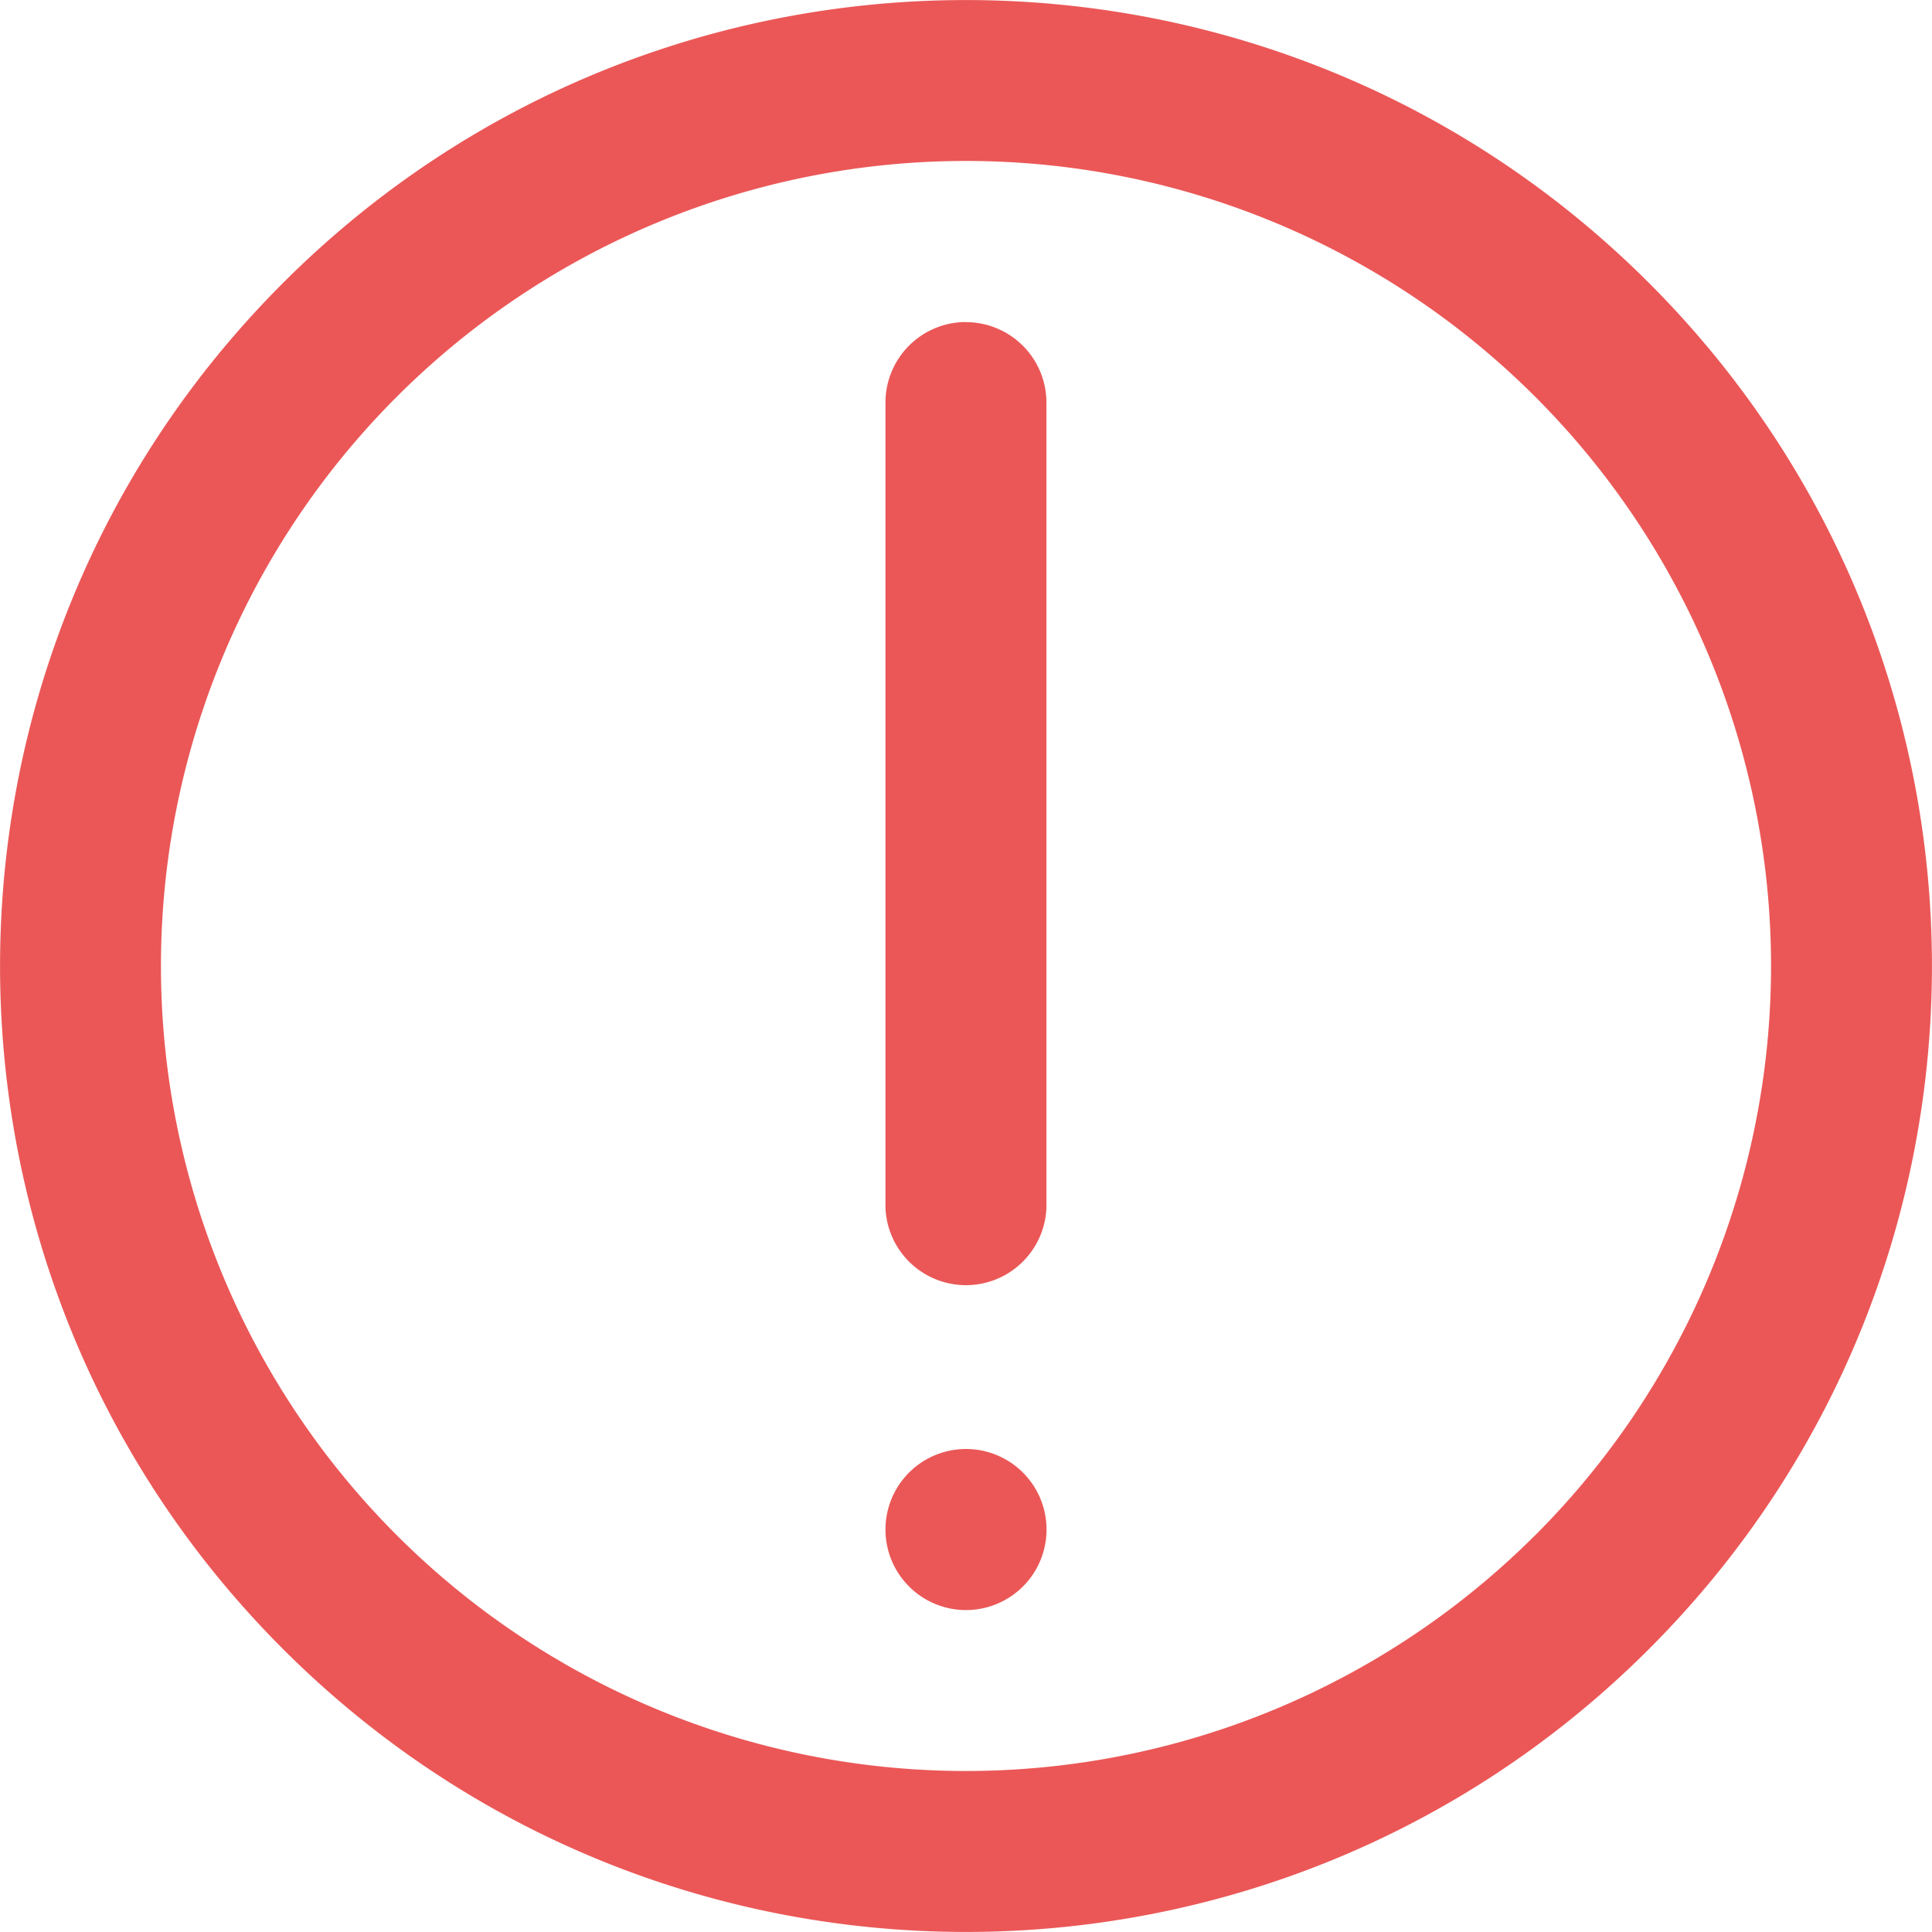 <svg width="19" height="19" fill="none" xmlns="http://www.w3.org/2000/svg"><path d="M16.217 2.783c-3.71-3.71-9.725-3.71-13.434 0-3.71 3.71-3.71 9.725 0 13.434 3.709 3.71 9.724 3.71 13.434 0 3.71-3.709 3.71-9.724 0-13.434zm-1.12 12.315a7.916 7.916 0 01-11.195 0 7.916 7.916 0 010-11.196 7.916 7.916 0 0111.196 0 7.916 7.916 0 010 11.196z" fill="#EB5757"/><path d="M9.5 3.167a.792.792 0 00-.792.792v7.916a.792.792 0 001.583 0V3.96a.792.792 0 00-.791-.792zm0 11.083a.792.792 0 100 1.584.792.792 0 000-1.584z" fill="#EB5757"/></svg>